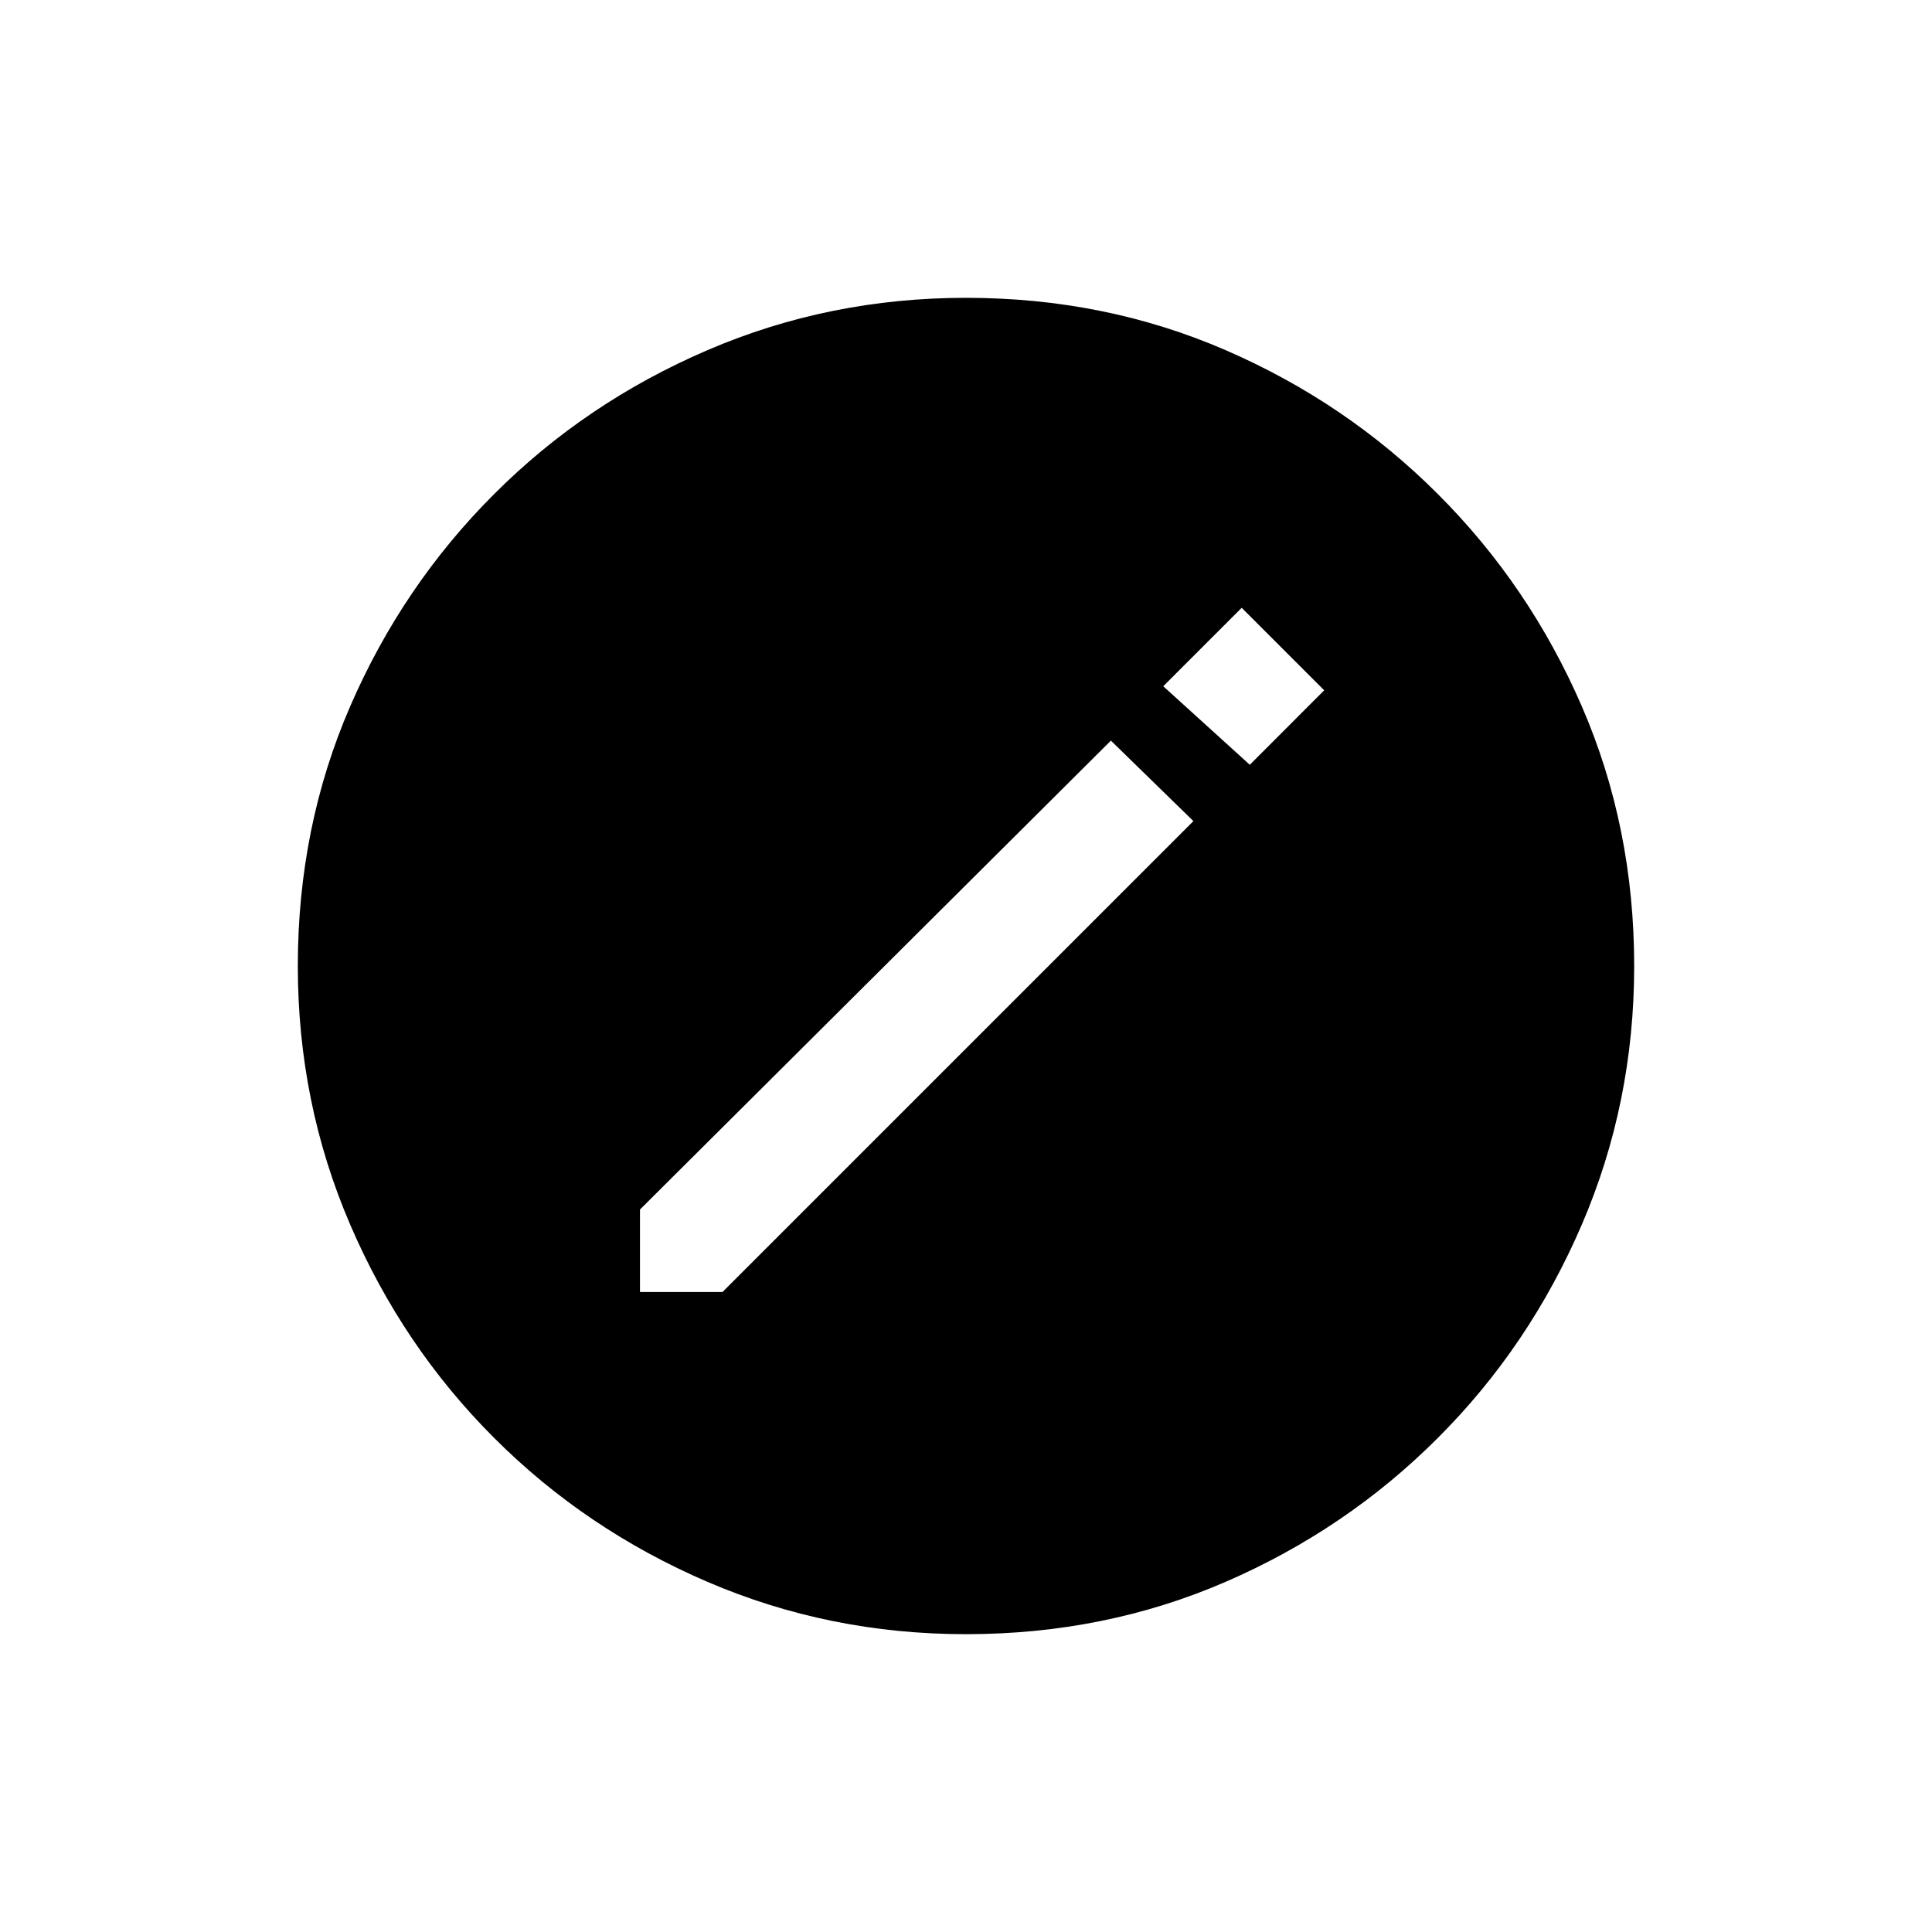 <svg xmlns="http://www.w3.org/2000/svg" height="20" width="20"><path d="M6.625 13.375h.854L12.354 8.5l-.854-.833-4.875 4.854Zm6.313-5.458.77-.771-.854-.854-.812.812Zm-2.938 9q-1.417 0-2.677-.542-1.261-.542-2.208-1.49-.948-.947-1.49-2.208-.542-1.26-.542-2.677 0-1.438.542-2.688.542-1.25 1.49-2.197.947-.948 2.208-1.49 1.26-.542 2.677-.542 1.438 0 2.688.542 1.25.542 2.197 1.49.948.947 1.49 2.197T16.917 10q0 1.417-.542 2.677-.542 1.261-1.49 2.208-.947.948-2.197 1.49T10 16.917Z"/></svg>